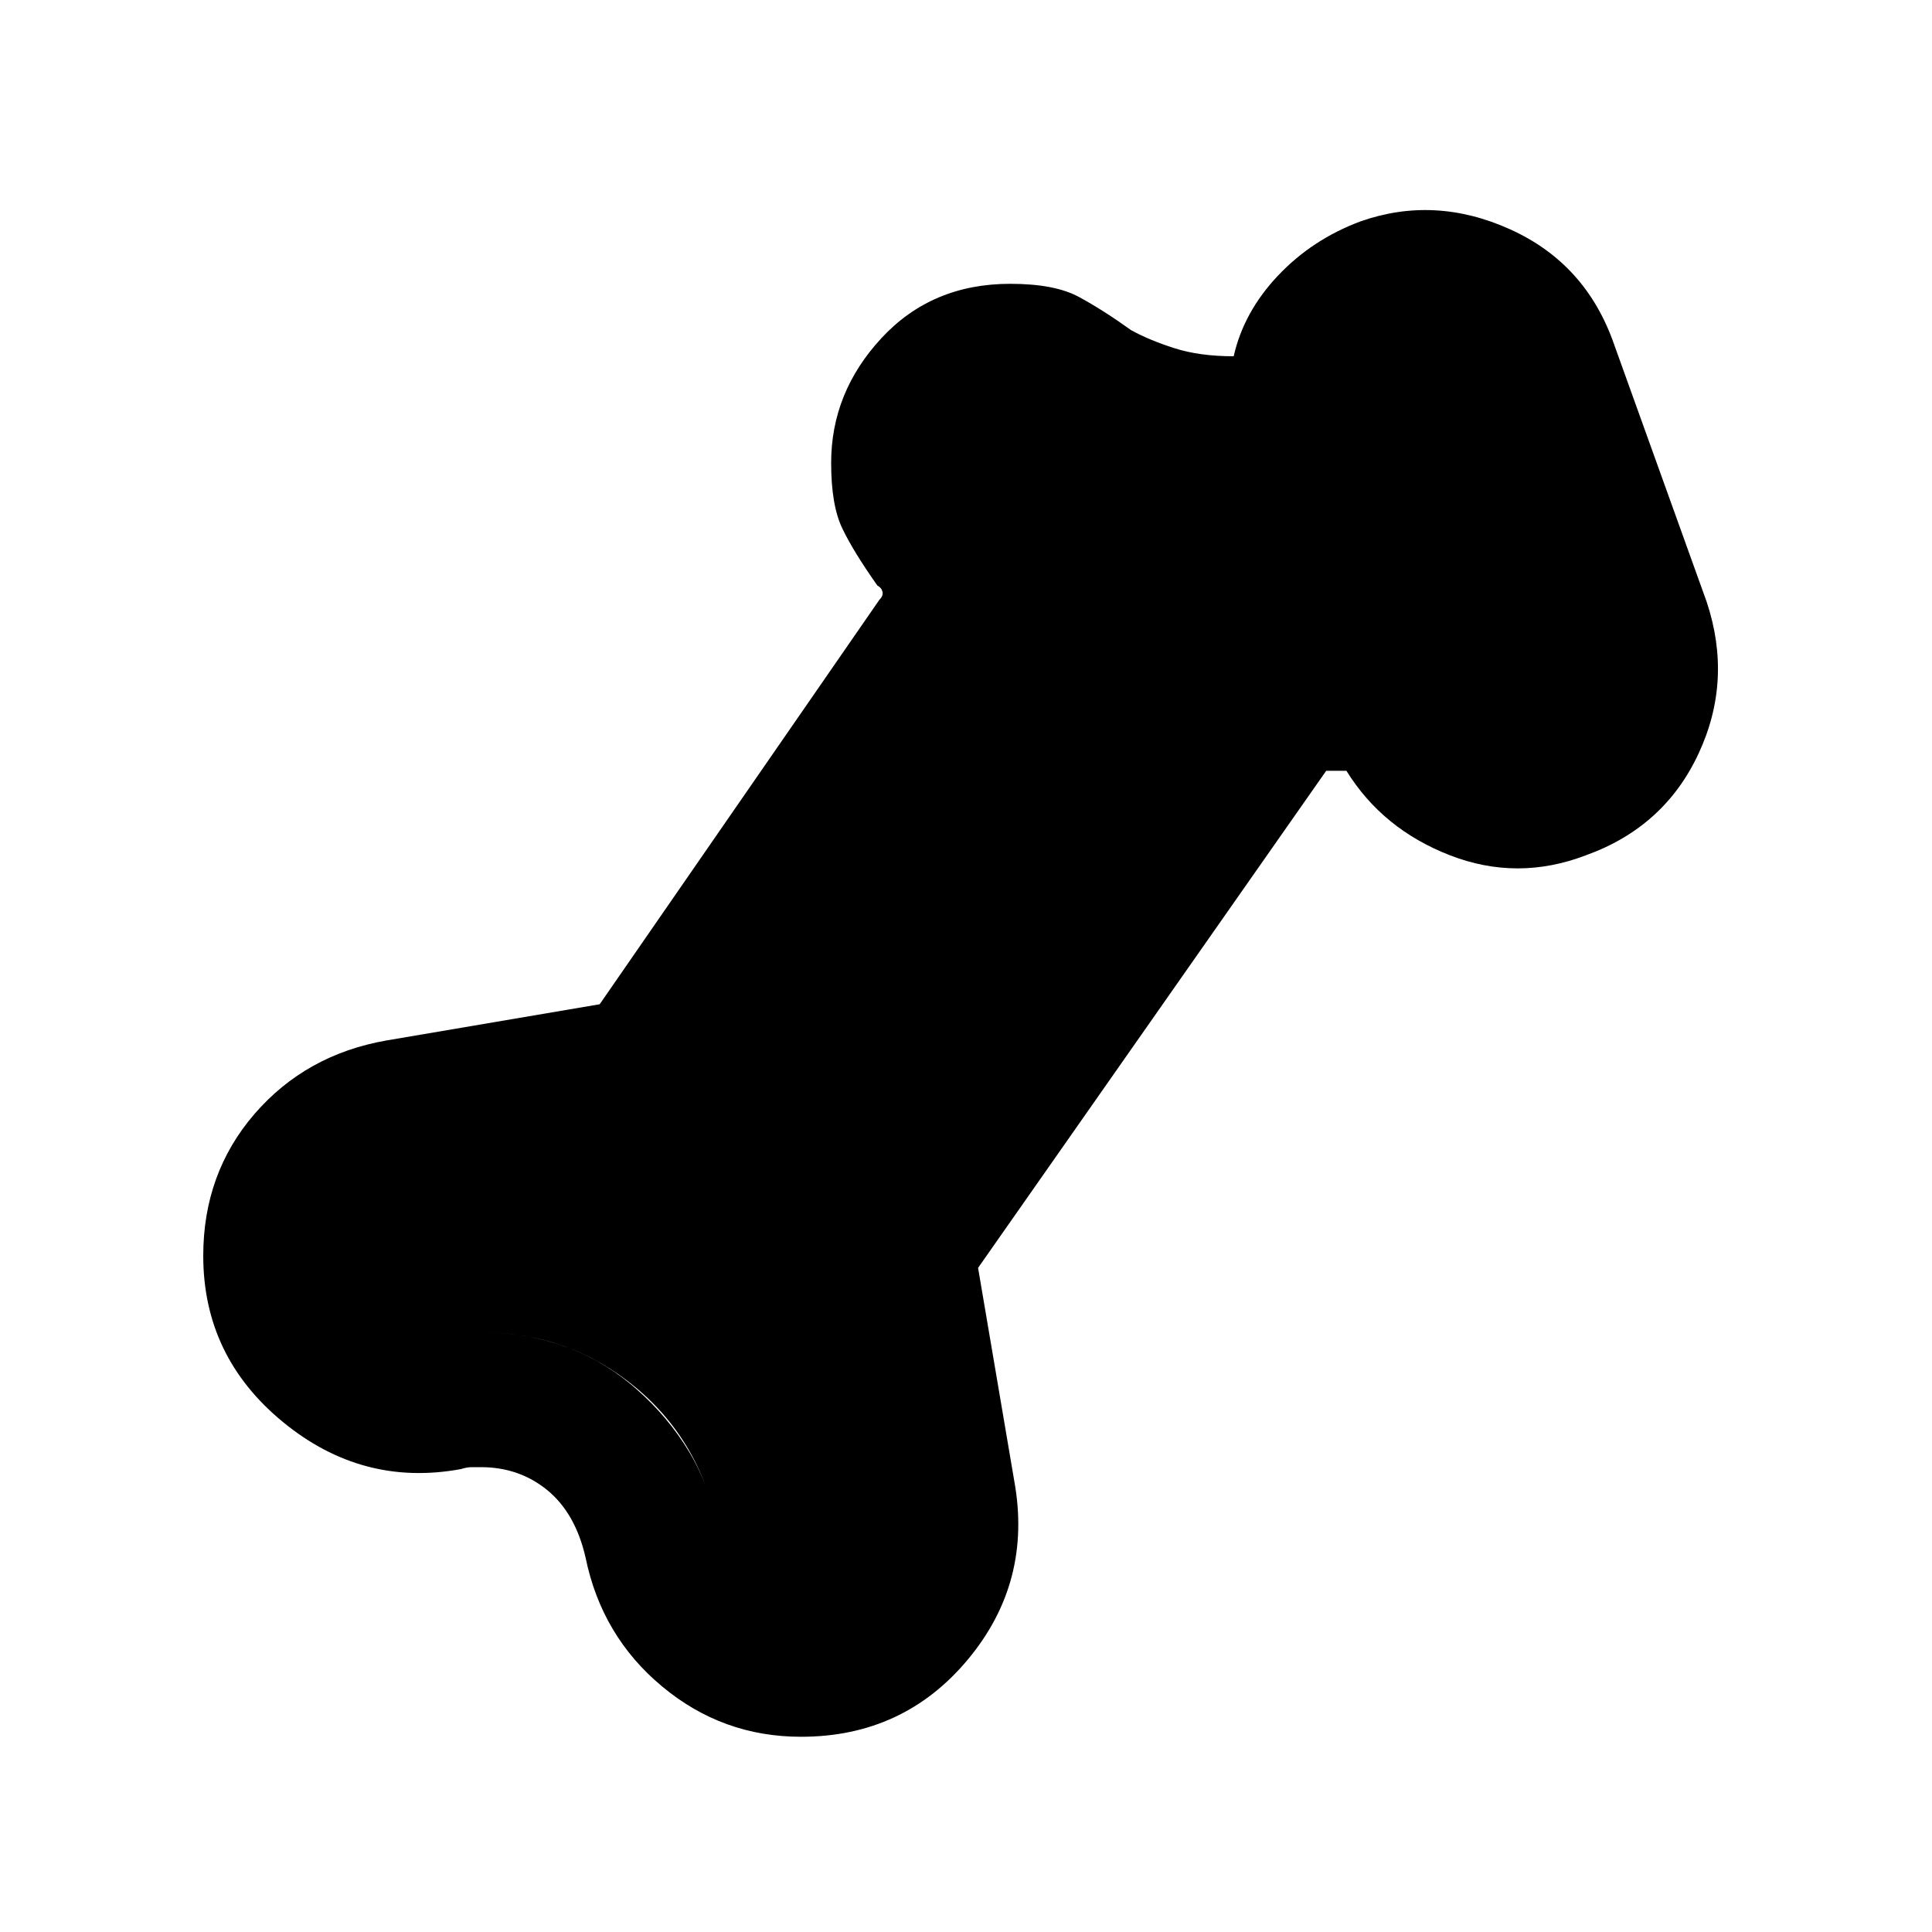 <svg xmlns="http://www.w3.org/2000/svg" height="20" width="20"><path d="M8.292 17.979q-.813 0-1.438-.521-.625-.52-.792-1.333-.104-.458-.395-.698-.292-.239-.688-.239h-.094q-.052 0-.114.02-1.021.188-1.844-.489-.823-.677-.823-1.719 0-.854.531-1.469.532-.614 1.365-.76l2.208-.375 2.896-4.188q.042-.041.031-.083-.01-.042-.052-.063-.25-.354-.364-.593-.115-.24-.115-.677 0-.73.521-1.292t1.333-.562q.459 0 .709.135.25.135.541.344.188.104.448.187.261.084.615.084.104-.459.458-.834.354-.375.854-.562.771-.271 1.552.083.782.354 1.073 1.187l.959 2.667q.271.813-.084 1.573-.354.76-1.166 1.052-.709.271-1.407 0-.698-.271-1.072-.875h-.209l-3.604 5.146.375 2.208q.188 1.042-.479 1.844t-1.729.802Zm0-1.396q.416 0 .666-.302.25-.302.167-.719l-.417-2.354q-.041-.187.011-.385.052-.198.156-.365L12.688 7q.124-.188.312-.292.188-.104.417-.125l-.563-1.5q-.604 0-1.114-.135-.511-.136-.865-.406-.125-.104-.25-.146-.125-.042-.229-.042-.167 0-.271.094-.104.094-.104.26 0 .125.083.292.084.167.292.375.146.167.219.344.073.177.073.364 0 .167-.042.313t-.146.271l-3.25 4.645q-.104.167-.292.271-.187.105-.375.146l-2.354.417q-.333.062-.531.302T3.5 13q0 .396.312.656.313.261.709.177.125-.021.239-.031.115-.01.219-.01.459 0 .865.146.406.145.739.437.334.292.552.656.219.365.303.844.062.313.312.51.25.198.542.198Zm0 0q-.292 0-.542-.198-.25-.197-.312-.51-.167-.937-.855-1.51-.687-.573-1.604-.573-.104 0-.219.01-.114.01-.239.031-.396.084-.709-.177Q3.5 13.396 3.5 13q0-.312.198-.552.198-.24.531-.302l2.354-.417q.188-.041.375-.146.188-.104.292-.271l3.25-4.645q.104-.125.146-.271.042-.146.042-.313 0-.187-.073-.364t-.219-.344q-.208-.208-.292-.375-.083-.167-.083-.292 0-.166.104-.26t.271-.094q.104 0 .229.042t.25.146q.354.27.865.406.51.135 1.114.135l.563 1.5q-.229.021-.417.125-.188.104-.312.292l-3.813 5.458q-.104.167-.156.365-.052.198-.011.385l.417 2.354q.083.417-.167.719t-.666.302Z"/></svg>